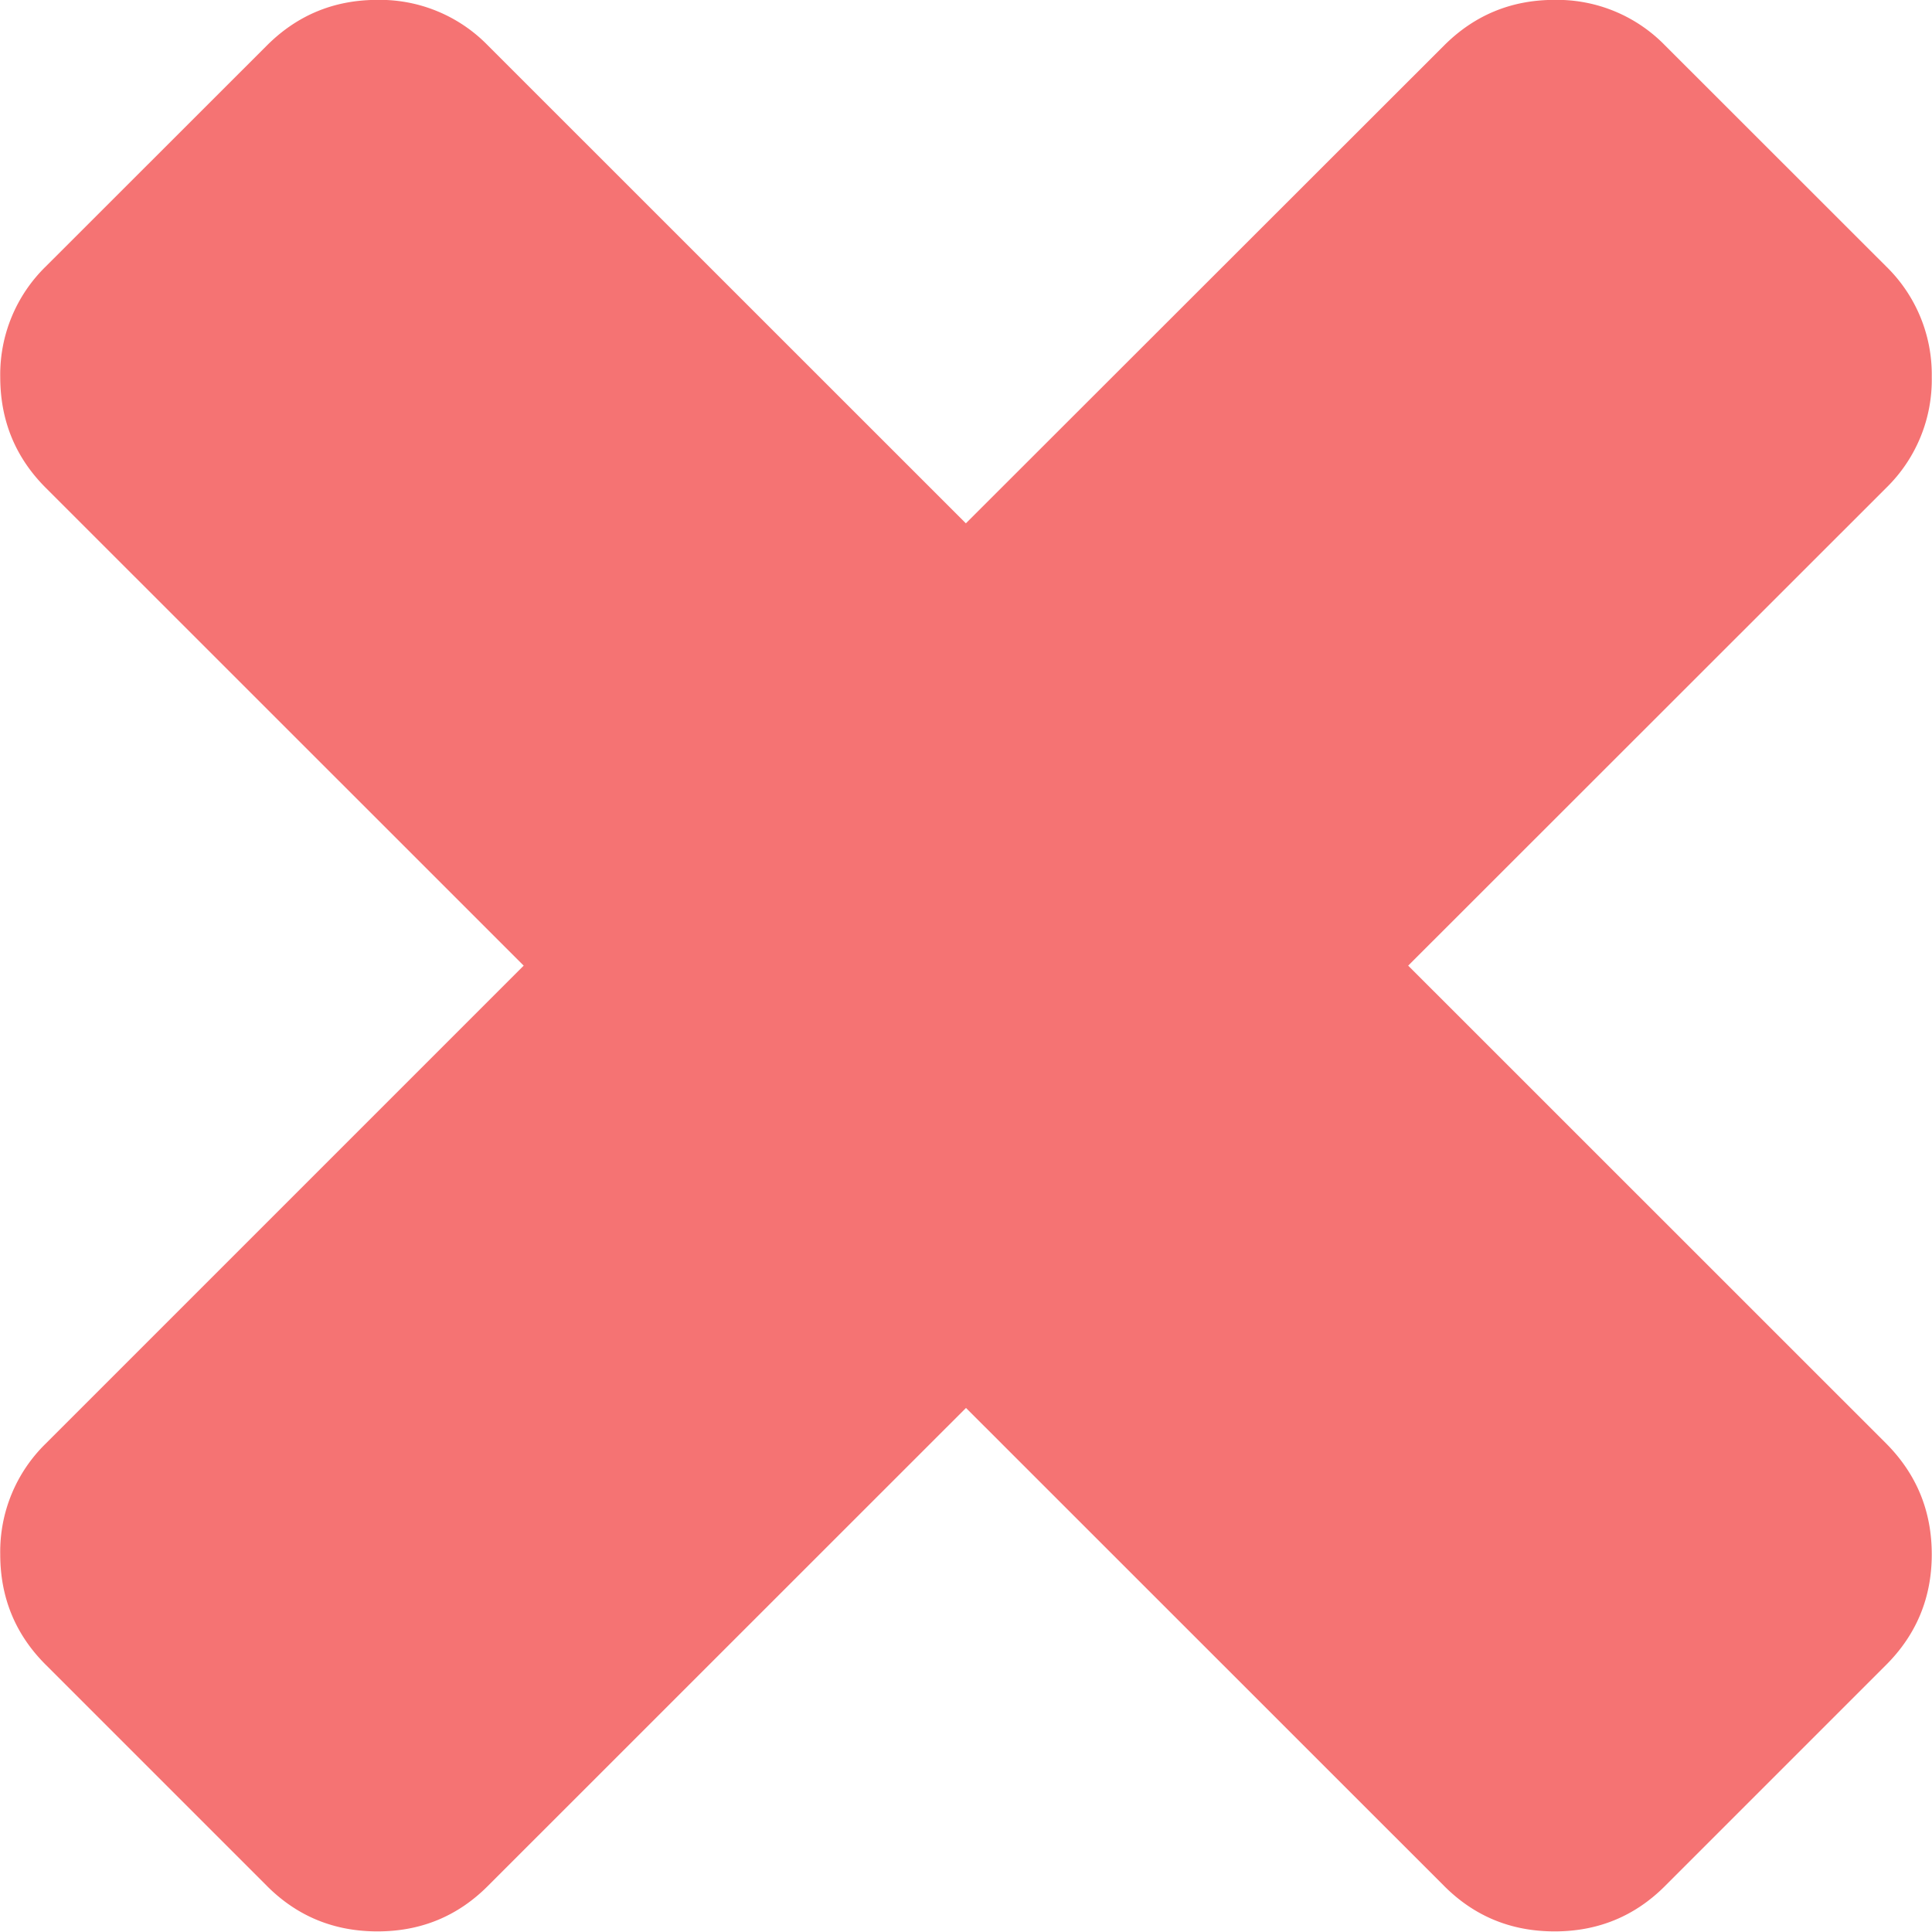 <svg xmlns="http://www.w3.org/2000/svg" xmlns:xlink="http://www.w3.org/1999/xlink" width="16" height="16" viewBox="0 0 16 16"><defs><path id="m8nha" d="M992.662 3717.997l3.959-3.957a1.25 1.25 0 0 0 .377-.918 1.25 1.25 0 0 0-.377-.915l-1.831-1.83a1.248 1.248 0 0 0-.916-.378c-.359 0-.664.127-.915.378l-3.96 3.957-3.958-3.957a1.248 1.248 0 0 0-.915-.378c-.36 0-.665.127-.916.378l-1.831 1.83a1.25 1.25 0 0 0-.377.915c0 .36.125.666.377.918l3.958 3.957-3.958 3.958a1.25 1.25 0 0 0-.377.918c0 .357.125.663.377.914l1.831 1.831c.251.252.557.377.916.377s.664-.125.915-.377l3.959-3.958 3.959 3.958c.251.252.556.377.916.377.358 0 .664-.125.915-.377l1.83-1.83c.252-.252.378-.558.378-.915 0-.36-.126-.665-.377-.918z"/></defs><g><g transform="translate(-981 -3710)"><use fill="#f57373" xlink:href="#m8nha"/></g></g></svg>